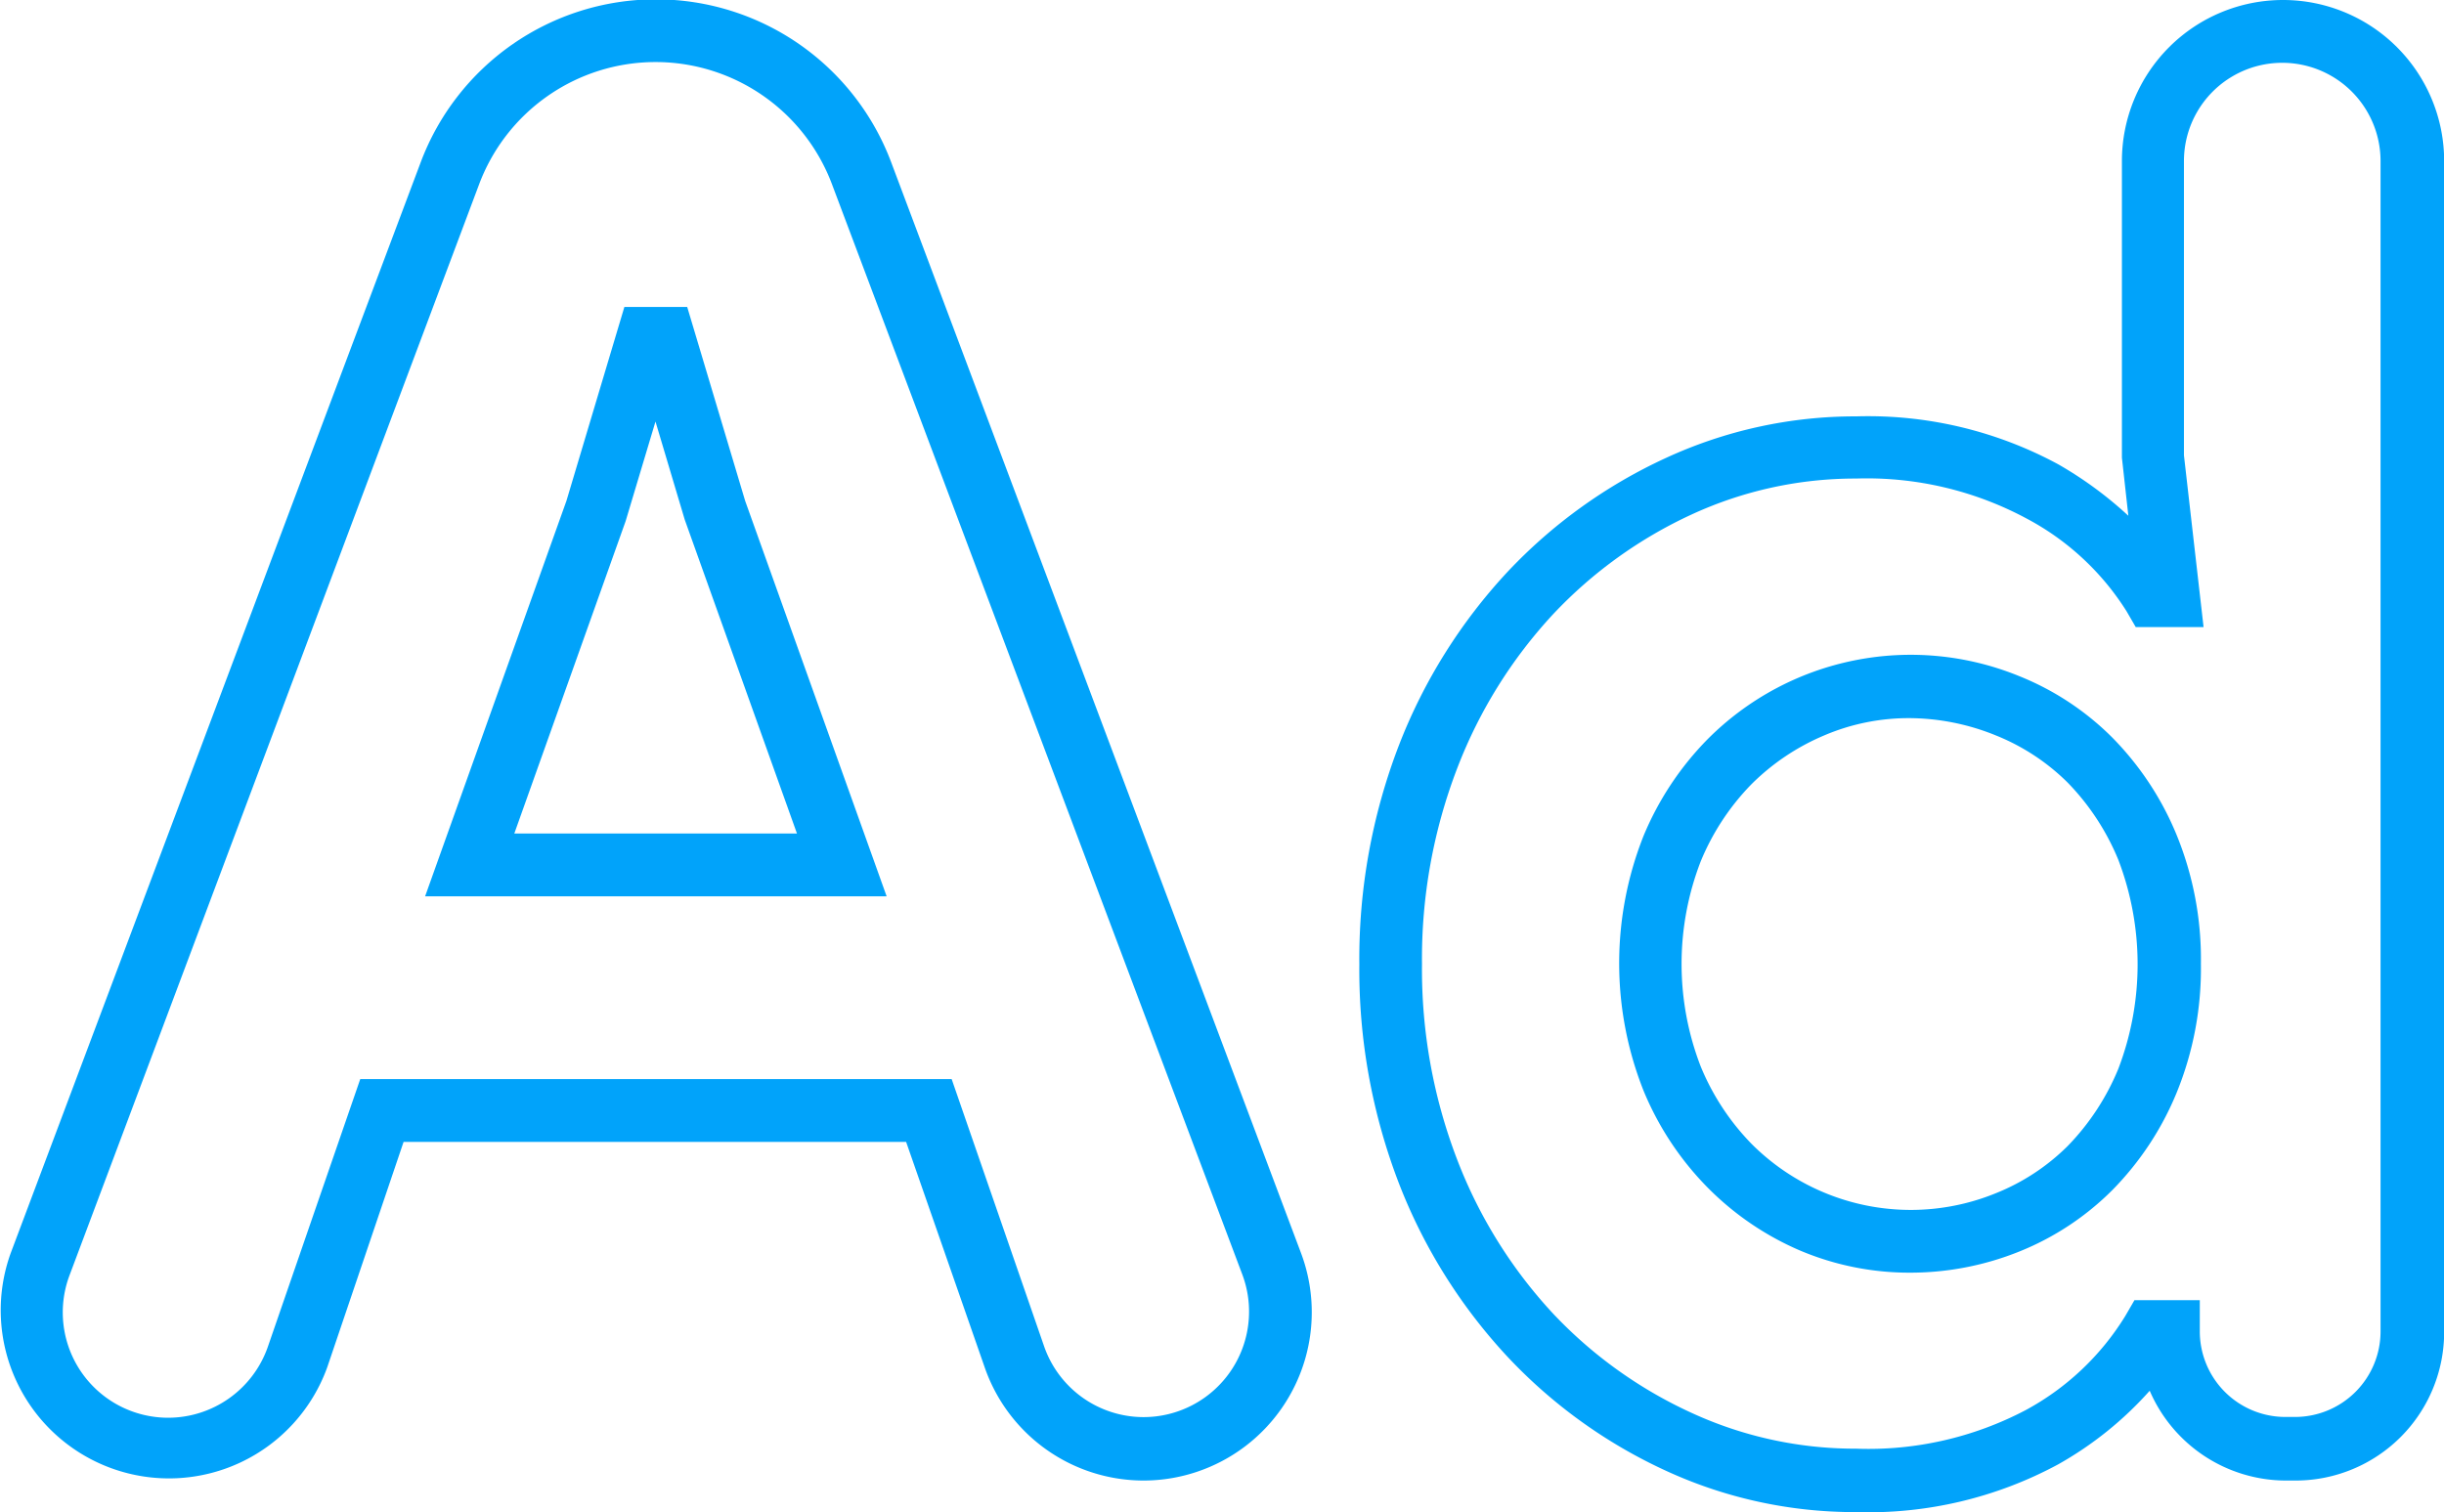 <svg xmlns="http://www.w3.org/2000/svg" viewBox="0 0 155.63 96.31"><defs><style>.cls-1{fill:#01a3fa;}</style></defs><title>Ad</title><g id="Layer_2" data-name="Layer 2"><g id="Layer_1-2" data-name="Layer 1"><path class="cls-1" d="M72.82,94.3A10.71,10.71,0,0,1,62.7,87.08l-5-14.35h-32L20.84,87.08A10.71,10.71,0,1,1,.68,79.82L26.77,10.39a16,16,0,0,1,30,0L82.85,79.82a10.72,10.72,0,0,1-10,14.48ZM22.94,68.73H60.6l5.88,17a6.71,6.71,0,0,0,6.34,4.53,6.72,6.72,0,0,0,6.29-9.08L53,11.79a12,12,0,0,0-22.51,0L4.43,81.22a6.71,6.71,0,0,0,6.28,9.08,6.73,6.73,0,0,0,6.35-4.53ZM56.46,57.09H27.07l9-25.19,3.69-12.35h4L47.45,31.9Zm-23.71-4h18l-7.15-20-1.86-6.24-1.9,6.34Z"/><path class="cls-1" d="M118.19,96.31a28.72,28.72,0,0,1-12.12-2.64A32.27,32.27,0,0,1,96,86.42a34.44,34.44,0,0,1-6.9-11,37.9,37.9,0,0,1-2.54-14,37.9,37.9,0,0,1,2.54-14,34.44,34.44,0,0,1,6.9-11,32.43,32.43,0,0,1,10.08-7.25,28.77,28.77,0,0,1,12.12-2.65,25.44,25.44,0,0,1,12.86,3.05,24.46,24.46,0,0,1,4.47,3.28l-.41-3.7V10.26a10.26,10.26,0,1,1,20.52,0v74.6a9.46,9.46,0,0,1-9.44,9.44h-.63a9.46,9.46,0,0,1-8.68-5.72,22.65,22.65,0,0,1-5.83,4.69A25.44,25.44,0,0,1,118.19,96.31Zm0-65.83a24.89,24.89,0,0,0-10.45,2.28,28.44,28.44,0,0,0-8.84,6.36,30.41,30.41,0,0,0-6.09,9.77A33.82,33.82,0,0,0,90.55,61.4a33.82,33.82,0,0,0,2.26,12.51,30.36,30.36,0,0,0,6.09,9.76A28.26,28.26,0,0,0,107.74,90a24.88,24.88,0,0,0,10.45,2.27A21.5,21.5,0,0,0,129,89.81a16.82,16.82,0,0,0,6.34-6l.58-1h4.16v2a5.45,5.45,0,0,0,5.44,5.44h.63a5.45,5.45,0,0,0,5.44-5.44V10.26a6.26,6.26,0,1,0-12.52,0V29l1.25,10.94H136l-.58-1A16.82,16.82,0,0,0,129,33,21.5,21.5,0,0,0,118.19,30.48Zm3.41,50.58a17.88,17.88,0,0,1-7-1.42,18.55,18.55,0,0,1-5.86-4,19.2,19.2,0,0,1-4.09-6.19,22,22,0,0,1,0-16.19,19.32,19.32,0,0,1,4.09-6.18,18.25,18.25,0,0,1,19.88-4,17.68,17.68,0,0,1,5.9,3.91,19.24,19.24,0,0,1,4.08,6.18,20.91,20.91,0,0,1,1.55,8.22,20.91,20.91,0,0,1-1.55,8.22,19.24,19.24,0,0,1-4.08,6.18,17.68,17.68,0,0,1-5.9,3.91A18.59,18.59,0,0,1,121.6,81.06Zm0-35.32a13.7,13.7,0,0,0-5.46,1.11,14.57,14.57,0,0,0-4.61,3.1,15.42,15.42,0,0,0-3.23,4.91,18.11,18.11,0,0,0,0,13.07,15.47,15.47,0,0,0,3.23,4.92A14.32,14.32,0,0,0,127.09,76a13.69,13.69,0,0,0,4.57-3,15.47,15.47,0,0,0,3.23-4.92,18.65,18.65,0,0,0,0-13.32,15.47,15.47,0,0,0-3.23-4.92,13.77,13.77,0,0,0-4.57-3A14.77,14.77,0,0,0,121.6,45.74Z"/></g></g></svg>